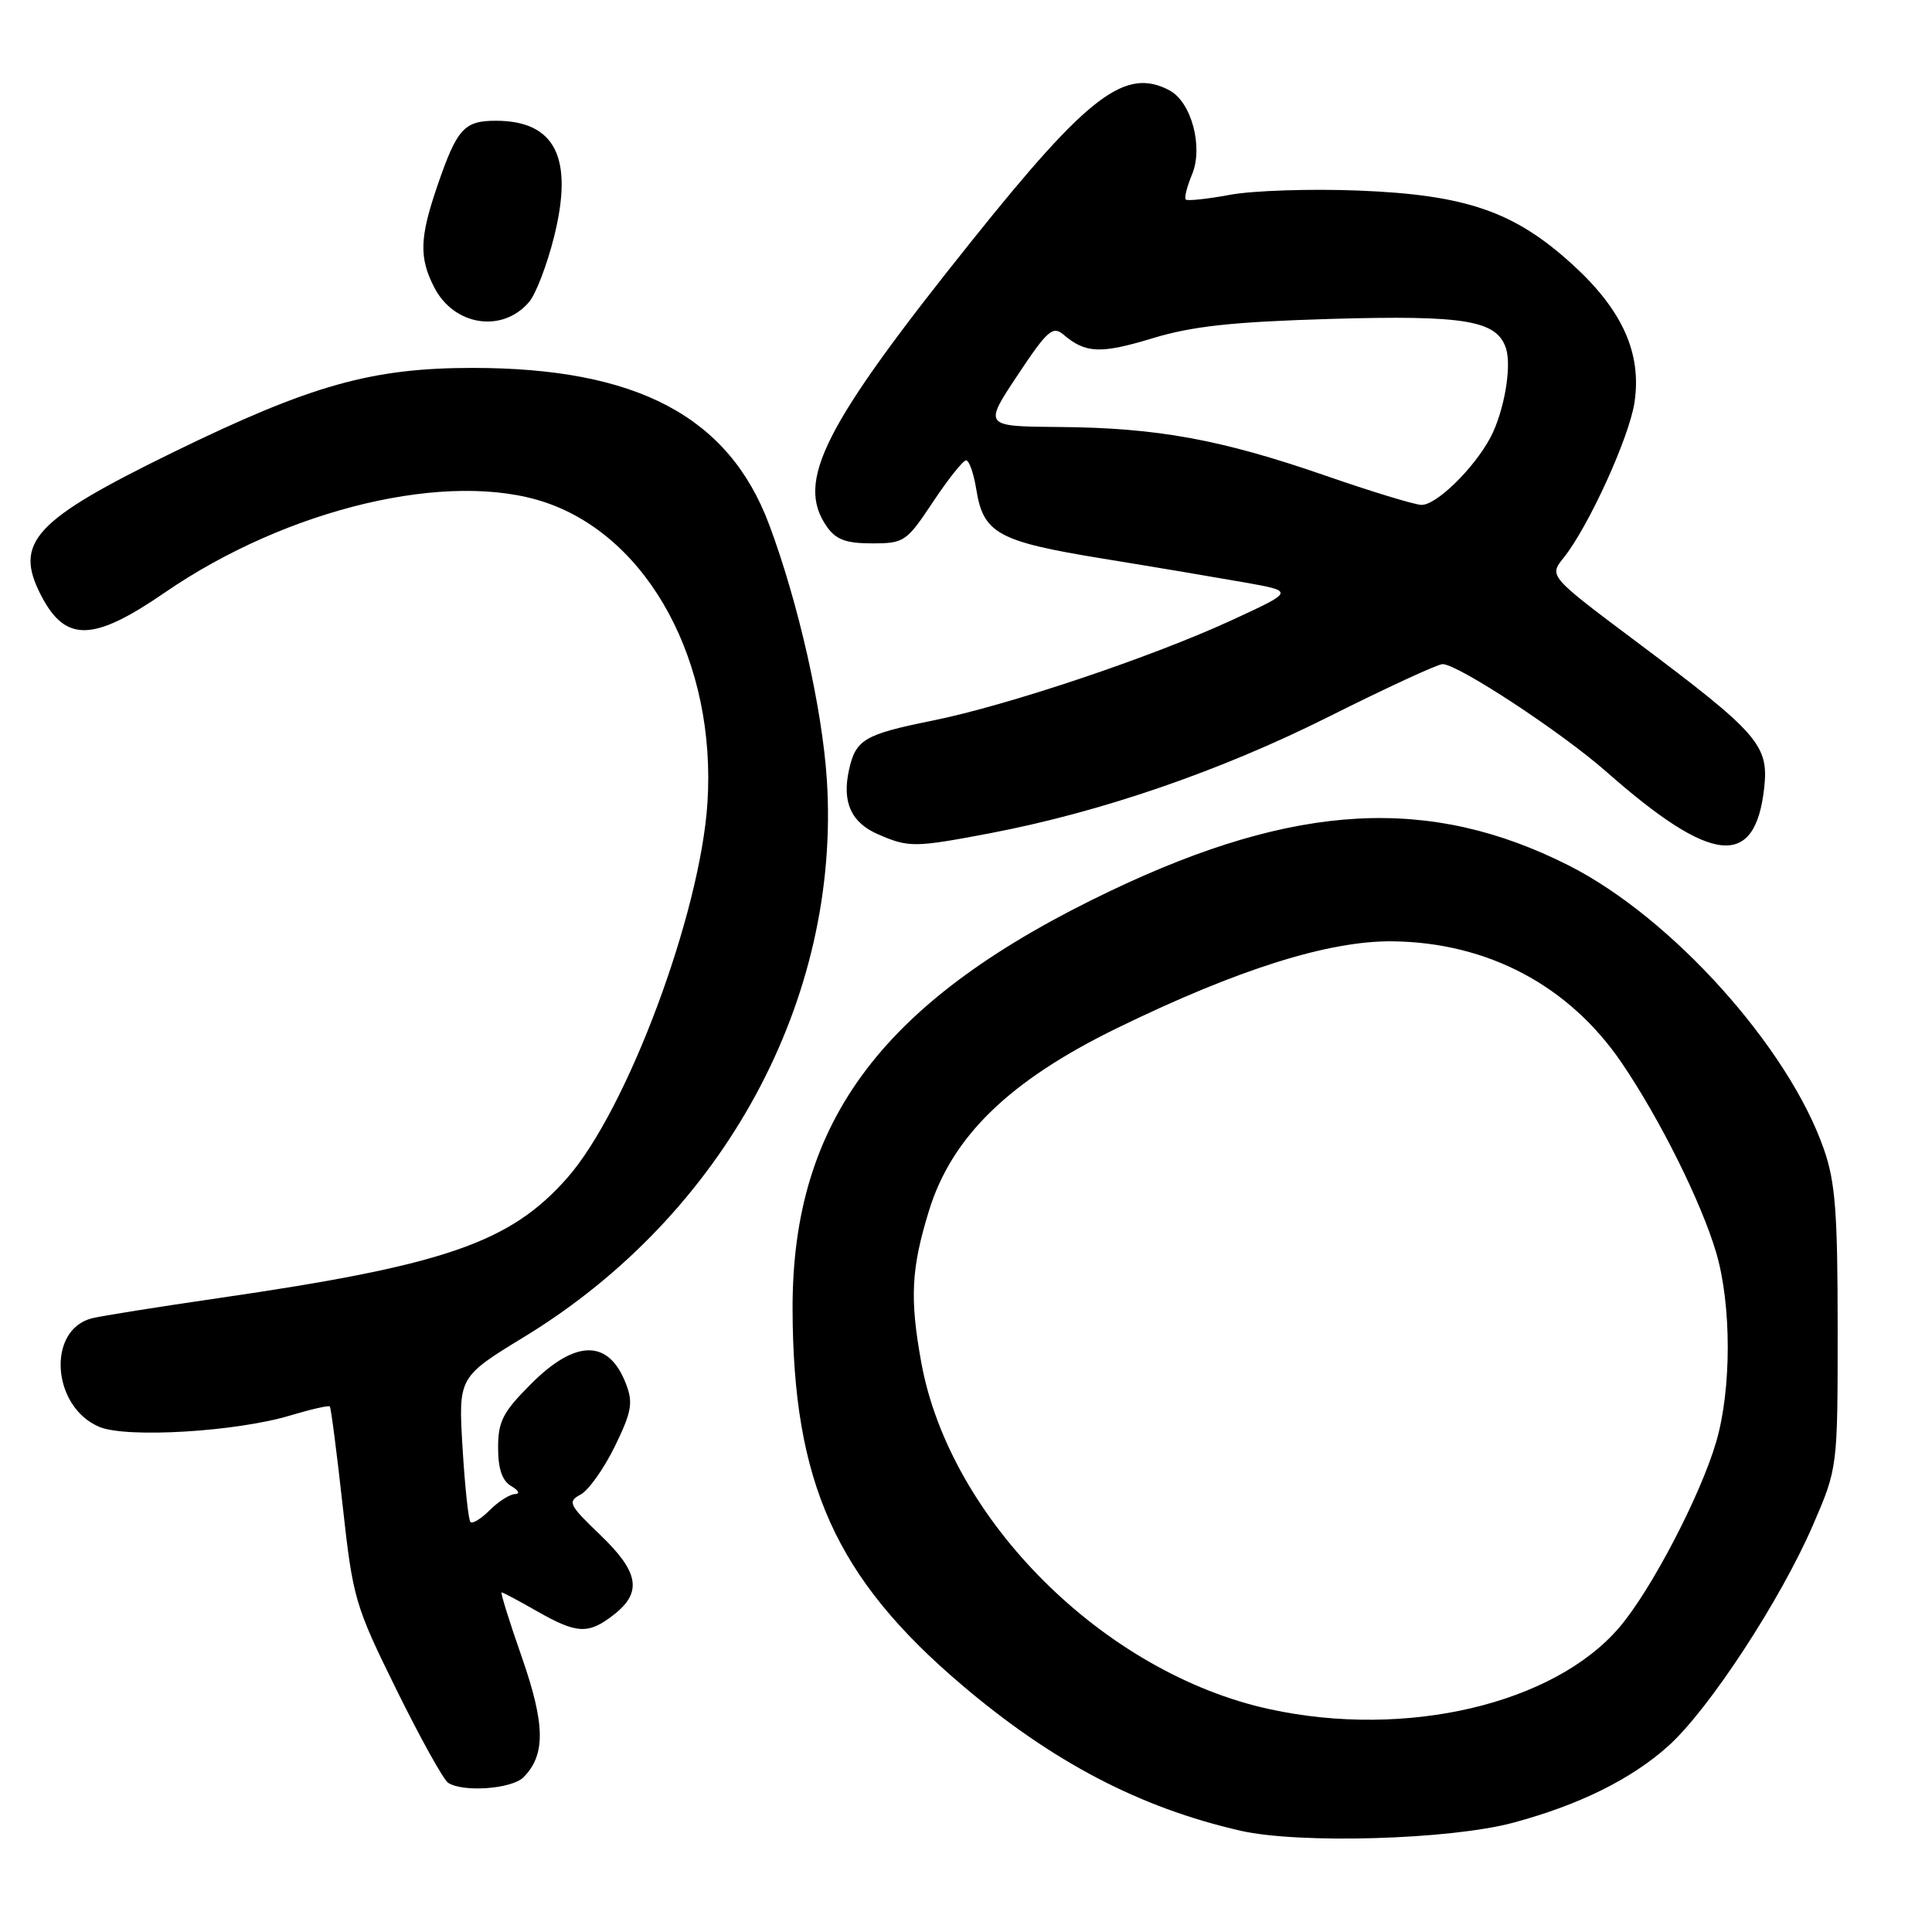 <?xml version="1.0" encoding="UTF-8" standalone="no"?>
<!DOCTYPE svg PUBLIC "-//W3C//DTD SVG 1.1//EN" "http://www.w3.org/Graphics/SVG/1.1/DTD/svg11.dtd" >
<svg xmlns="http://www.w3.org/2000/svg" xmlns:xlink="http://www.w3.org/1999/xlink" version="1.1" viewBox="0 0 256 256">
 <g >
 <path fill="currentColor"
d=" M 200.50 241.52 C 209.25 239.17 216.16 235.75 221.05 231.36 C 226.42 226.55 235.95 211.99 240.25 202.03 C 243.50 194.50 243.50 194.50 243.50 176.00 C 243.50 160.66 243.19 156.60 241.67 152.26 C 236.96 138.75 221.48 121.55 207.85 114.67 C 189.43 105.37 171.72 106.35 147.24 118.00 C 117.14 132.33 104.96 148.33 105.02 173.46 C 105.08 196.48 110.74 209.07 127.42 223.24 C 139.46 233.48 151.01 239.52 164.37 242.58 C 172.14 244.35 192.13 243.77 200.50 241.52 Z  M 69.35 235.51 C 72.31 232.55 72.26 228.52 69.14 219.57 C 67.49 214.86 66.29 211.00 66.47 211.00 C 66.65 211.00 68.75 212.12 71.15 213.49 C 76.46 216.52 77.98 216.59 81.37 213.93 C 85.13 210.97 84.66 208.29 79.51 203.36 C 75.37 199.39 75.17 198.98 76.94 198.03 C 77.99 197.47 80.02 194.61 81.46 191.67 C 83.68 187.13 83.91 185.89 82.97 183.43 C 80.70 177.44 76.32 177.42 70.37 183.37 C 66.64 187.10 66.00 188.33 66.00 191.82 C 66.00 194.65 66.54 196.21 67.75 196.92 C 68.72 197.49 68.94 197.95 68.25 197.97 C 67.56 197.99 66.06 198.94 64.92 200.08 C 63.77 201.23 62.61 201.95 62.34 201.68 C 62.07 201.41 61.60 196.97 61.29 191.83 C 60.73 182.47 60.73 182.47 69.53 177.10 C 95.94 160.96 111.44 132.39 109.56 103.29 C 108.95 93.87 105.77 79.81 101.92 69.52 C 96.56 55.18 84.39 48.75 62.63 48.75 C 49.24 48.75 41.19 51.02 22.92 59.94 C 4.50 68.94 1.81 71.86 5.43 78.87 C 8.67 85.14 12.32 85.06 21.82 78.53 C 38.11 67.32 59.57 62.25 72.32 66.59 C 86.02 71.26 94.94 87.83 93.74 106.39 C 92.79 121.10 83.08 147.09 75.17 156.07 C 67.60 164.67 58.95 167.65 29.00 172.00 C 21.02 173.16 13.48 174.36 12.22 174.67 C 6.16 176.17 6.85 186.45 13.19 189.08 C 16.81 190.58 31.32 189.71 38.45 187.56 C 41.18 186.74 43.54 186.20 43.70 186.36 C 43.86 186.52 44.62 192.42 45.40 199.47 C 46.76 211.82 47.02 212.71 52.53 223.89 C 55.68 230.28 58.76 235.83 59.38 236.23 C 61.35 237.52 67.80 237.05 69.35 235.51 Z  M 131.07 110.43 C 145.82 107.63 161.63 102.20 176.04 94.98 C 183.70 91.14 190.50 88.00 191.15 88.00 C 193.18 88.00 206.89 97.01 212.83 102.24 C 226.83 114.58 232.55 115.18 233.76 104.45 C 234.40 98.74 233.05 97.19 216.87 85.06 C 205.24 76.34 205.24 76.34 207.18 73.92 C 210.47 69.83 215.88 57.97 216.58 53.32 C 217.55 46.82 215.00 41.12 208.43 35.11 C 200.69 28.03 194.30 25.82 180.00 25.25 C 173.68 25.00 166.03 25.25 163.00 25.81 C 159.97 26.37 157.33 26.65 157.12 26.44 C 156.90 26.23 157.28 24.73 157.96 23.09 C 159.46 19.47 157.87 13.54 154.99 11.99 C 149.14 8.86 144.26 12.56 128.88 31.77 C 109.09 56.47 105.37 63.80 109.56 69.78 C 110.77 71.51 112.10 72.00 115.55 72.00 C 119.81 72.00 120.12 71.79 123.63 66.50 C 125.64 63.48 127.61 61.00 128.01 61.00 C 128.42 61.00 129.02 62.72 129.36 64.83 C 130.29 70.69 132.24 71.75 146.07 74.01 C 152.91 75.12 161.43 76.56 165.00 77.19 C 171.50 78.35 171.50 78.35 163.32 82.13 C 152.67 87.05 133.59 93.46 123.54 95.49 C 114.50 97.32 113.38 97.99 112.49 102.05 C 111.56 106.30 112.78 109.00 116.35 110.55 C 120.40 112.31 121.16 112.31 131.07 110.43 Z  M 70.11 40.01 C 71.00 38.97 72.48 35.11 73.40 31.44 C 76.05 20.92 73.59 16.00 65.69 16.00 C 61.51 16.00 60.56 17.05 57.99 24.52 C 55.59 31.49 55.51 34.15 57.55 38.10 C 60.18 43.19 66.59 44.16 70.11 40.01 Z  M 168.25 226.48 C 146.33 221.72 125.89 201.39 122.08 180.57 C 120.53 172.05 120.73 168.09 123.10 160.41 C 126.13 150.59 133.74 143.20 148.00 136.24 C 163.94 128.46 176.03 124.64 184.50 124.73 C 197.13 124.87 207.94 130.60 214.91 140.87 C 219.97 148.33 225.39 159.22 227.39 165.93 C 229.45 172.86 229.45 184.10 227.40 191.07 C 225.30 198.23 218.75 210.76 214.56 215.65 C 205.85 225.83 186.29 230.40 168.25 226.48 Z  M 175.50 62.98 C 161.78 58.23 153.30 56.68 140.41 56.58 C 130.33 56.50 130.33 56.50 134.82 49.74 C 138.77 43.78 139.50 43.14 140.91 44.33 C 143.82 46.83 145.83 46.91 152.69 44.83 C 157.98 43.22 163.25 42.65 176.26 42.26 C 194.16 41.74 198.37 42.45 199.56 46.19 C 200.33 48.63 199.29 54.56 197.49 57.97 C 195.30 62.09 190.25 67.01 188.31 66.90 C 187.31 66.84 181.55 65.08 175.50 62.98 Z "/>
</g>
</svg>